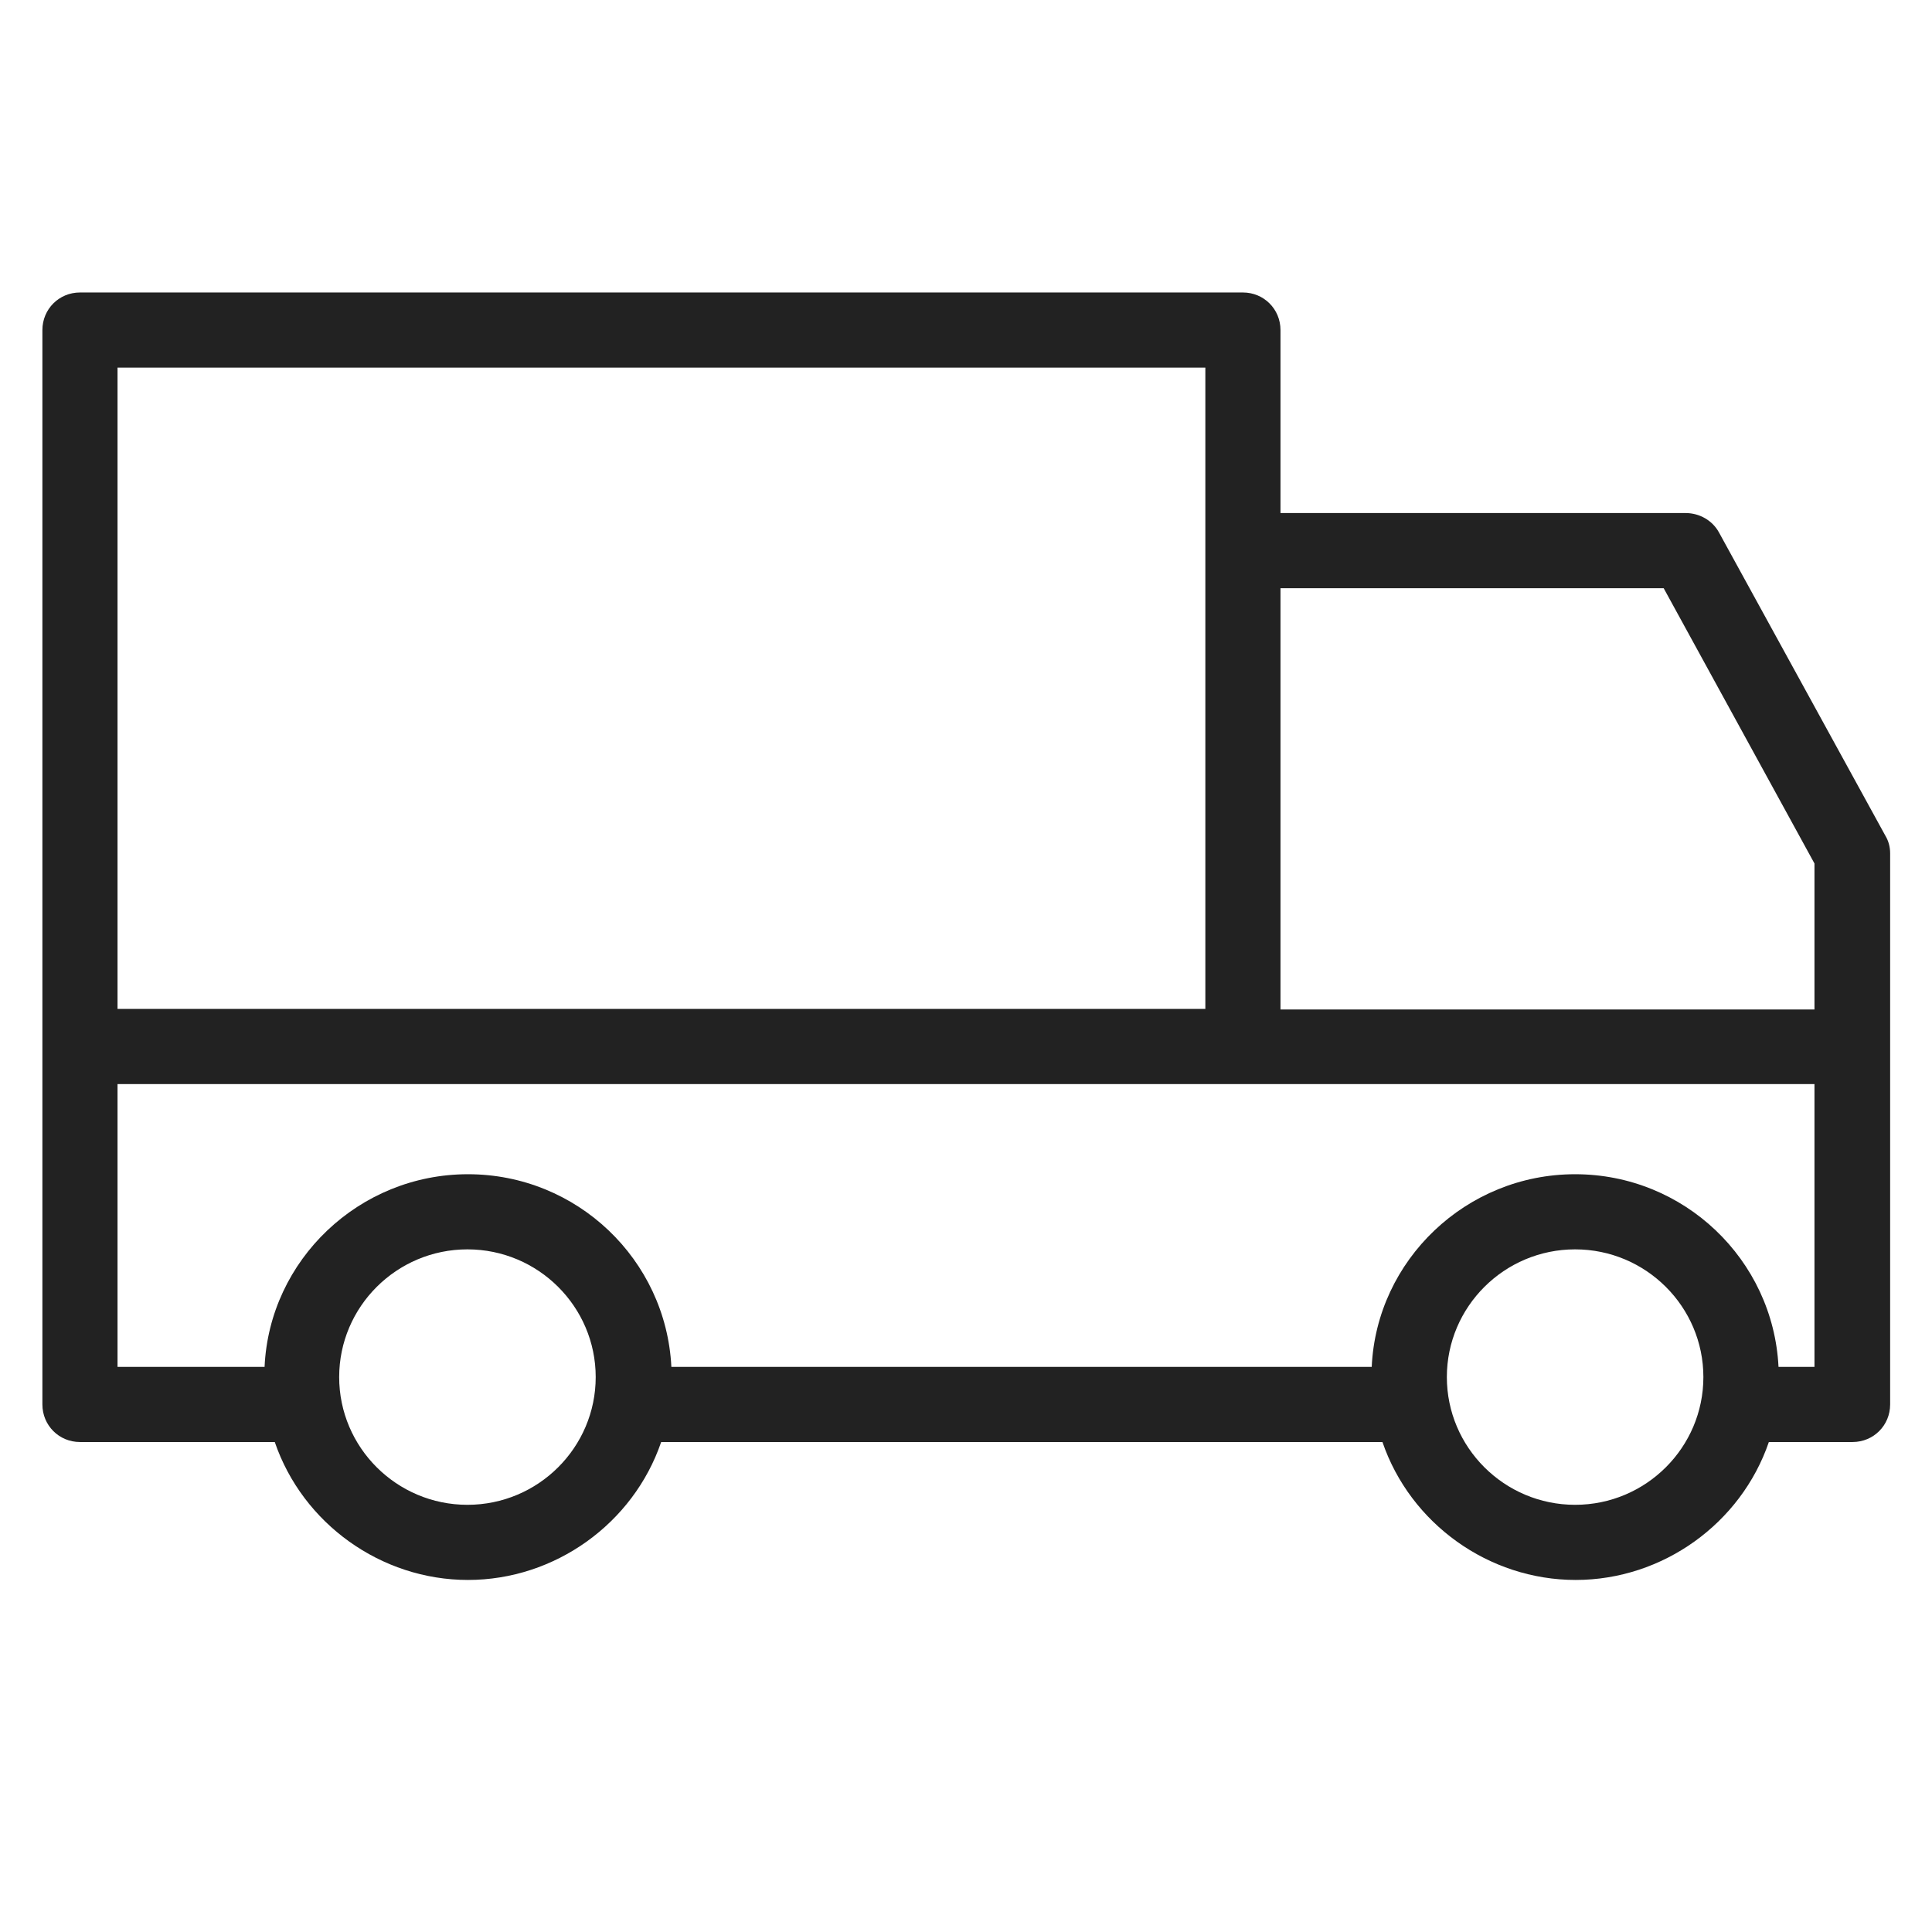 <svg width="36" height="36" viewBox="0 0 36 36" fill="none" xmlns="http://www.w3.org/2000/svg">
<g id="minitruck_M 1">
<path id="Vector" d="M35.13 15.57L32.03 9.92C31.91 9.7 31.67 9.56 31.41 9.56H23.86V6.15C23.86 5.76 23.55 5.45 23.16 5.45H1.49C1.1 5.45 0.79 5.76 0.79 6.15V26.17C0.79 26.56 1.1 26.87 1.49 26.87H5.12C5.64 28.39 7.1 29.44 8.72 29.44C10.34 29.44 11.8 28.39 12.32 26.87H25.76C26.28 28.39 27.74 29.44 29.36 29.44C30.98 29.44 32.44 28.39 32.96 26.87H34.52C34.91 26.87 35.22 26.56 35.22 26.17V15.9C35.22 15.78 35.19 15.67 35.13 15.57ZM23.86 18.8V10.96H31L33.81 16.09V18.81H23.86V18.8ZM29.35 23.28C30.67 23.28 31.74 24.35 31.74 25.66C31.74 26.97 30.67 28.04 29.35 28.04C28.03 28.04 26.96 26.97 26.96 25.66C26.96 24.35 28.03 23.28 29.35 23.28ZM8.71 23.28C10.03 23.28 11.1 24.35 11.1 25.66C11.1 26.97 10.03 28.04 8.71 28.04C7.39 28.04 6.32 26.97 6.32 25.66C6.32 24.35 7.39 23.28 8.71 23.28ZM33.81 20.2V25.47H33.14C33.04 23.47 31.38 21.88 29.35 21.88C27.32 21.88 25.65 23.48 25.56 25.47H12.51C12.41 23.47 10.75 21.88 8.72 21.88C6.69 21.88 5.02 23.48 4.93 25.47H2.19V20.2H33.81ZM22.46 6.85V18.8H2.19V6.85H22.46Z" fill="#222222"/>
</g>
</svg>
